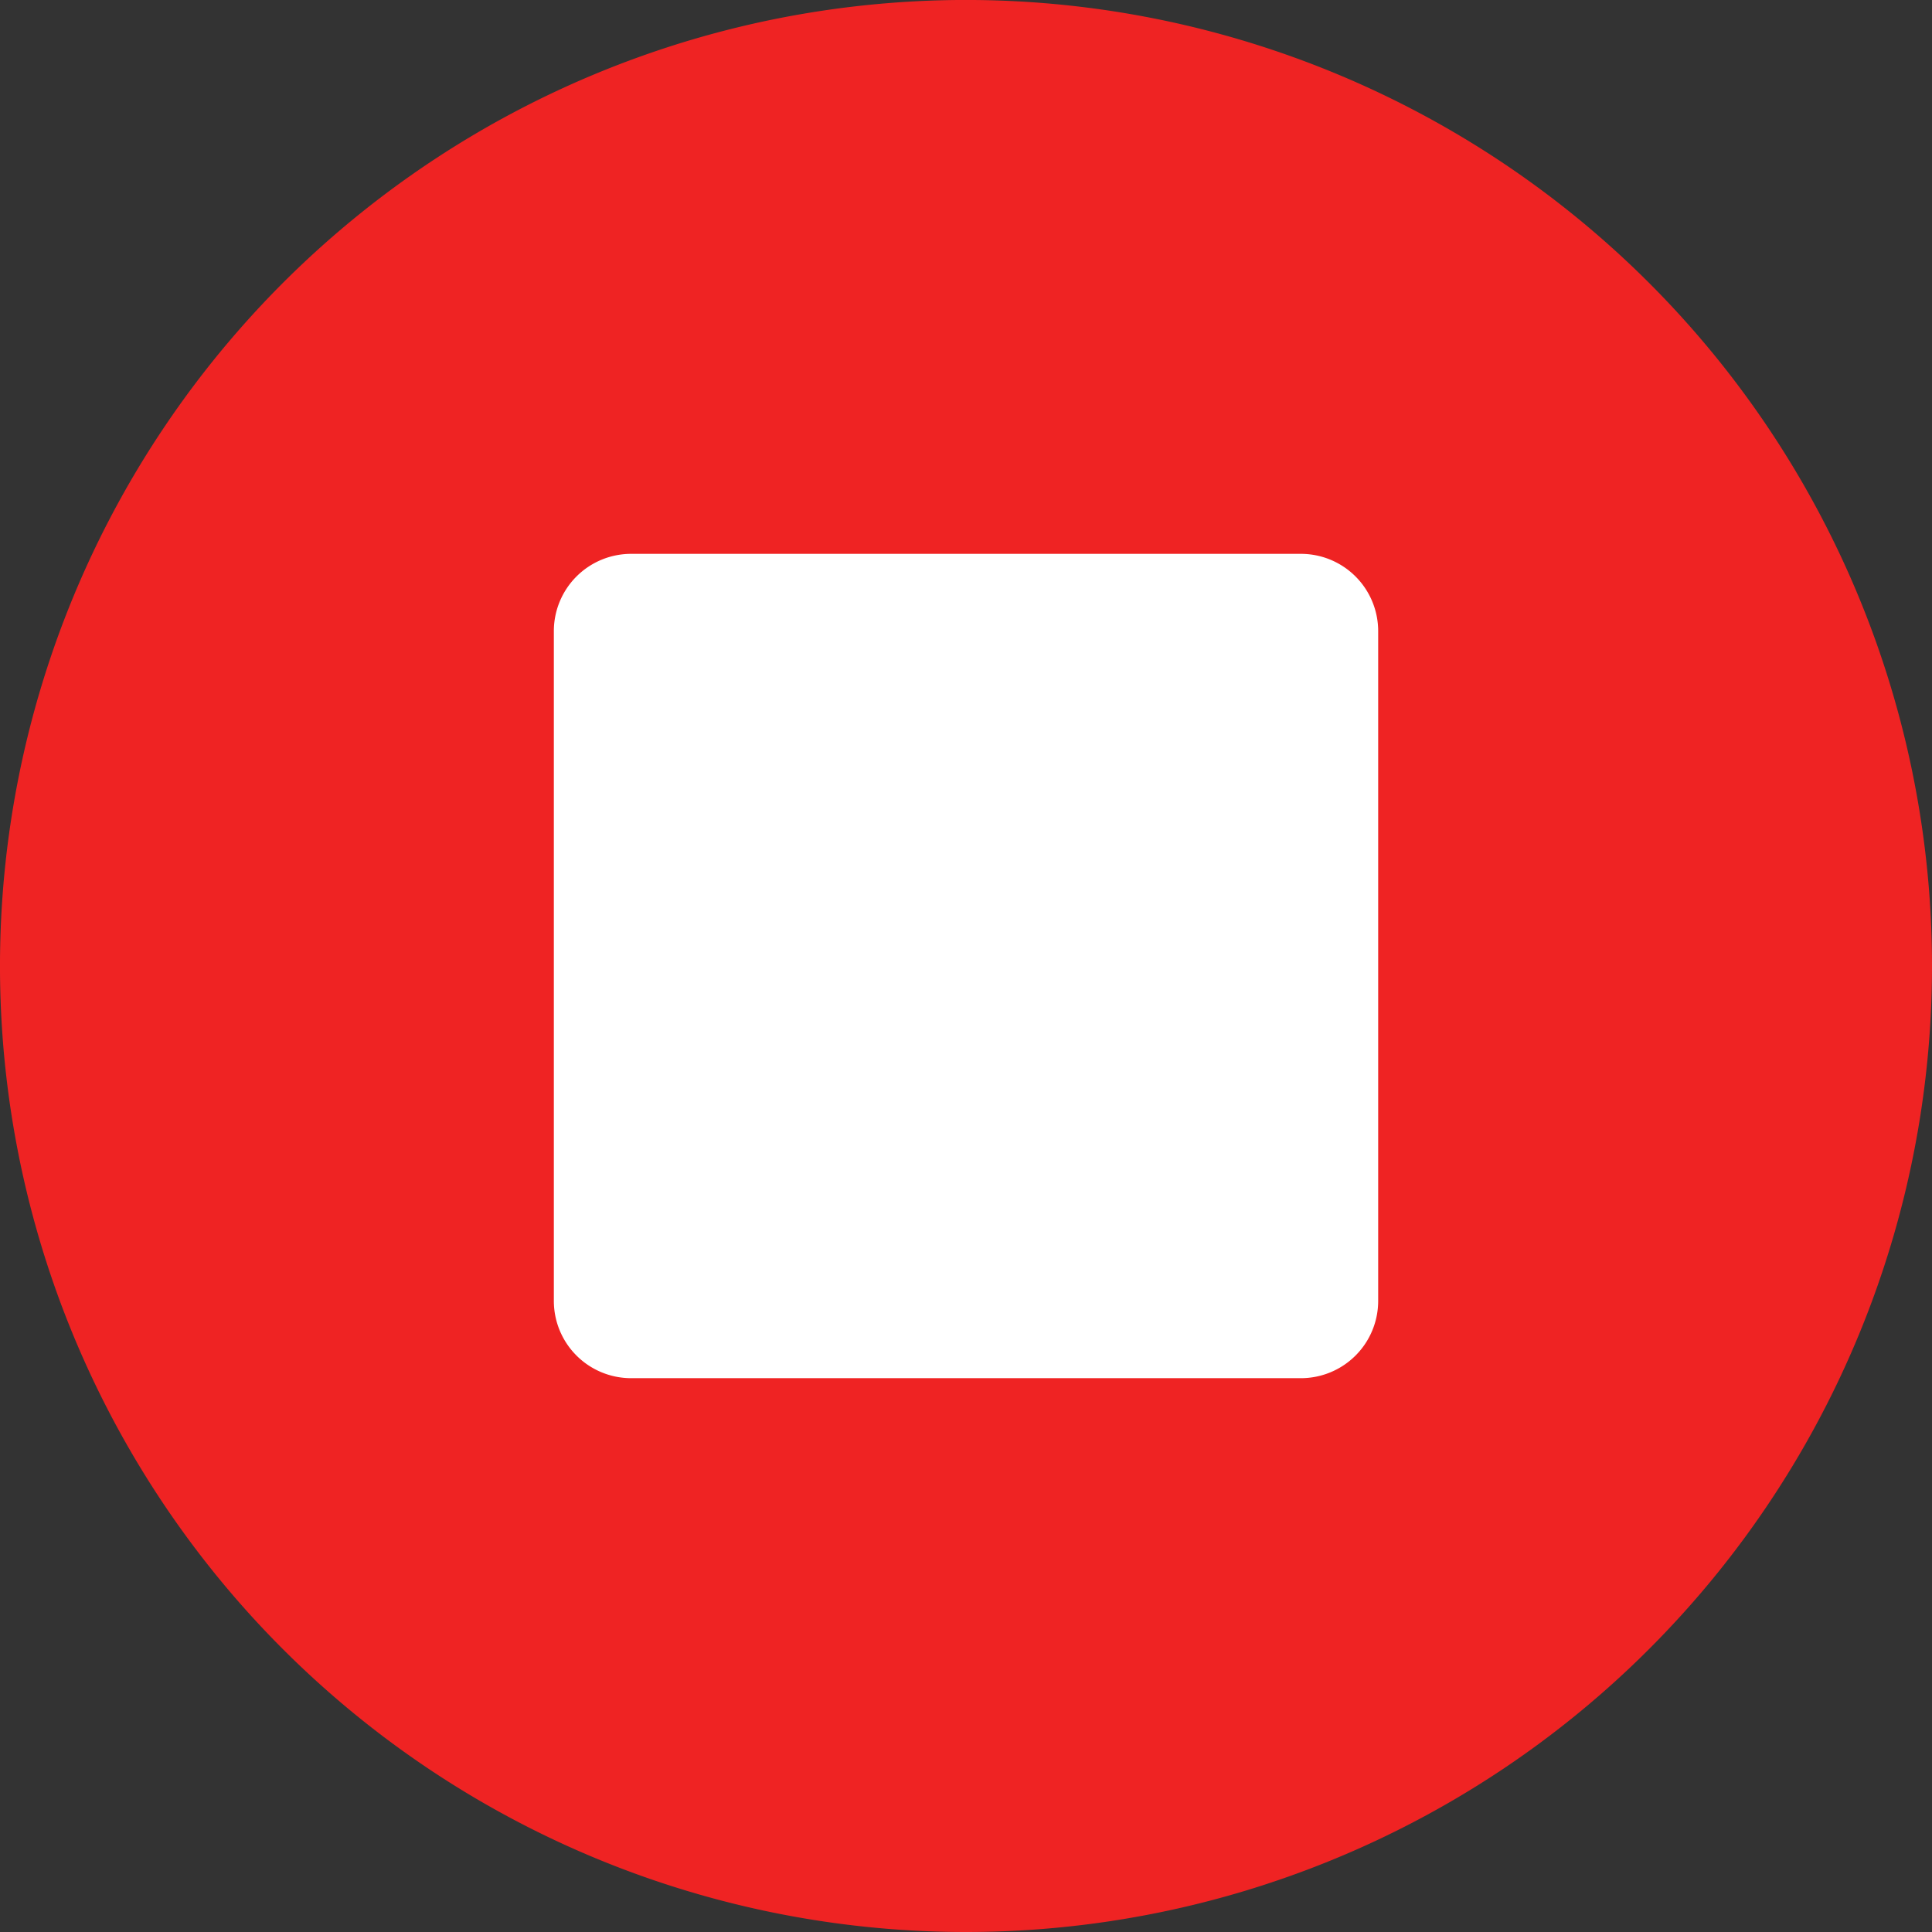 <svg xmlns="http://www.w3.org/2000/svg" width="149.998" height="149.998" viewBox="0 0 149.998 149.998">
  <rect x="0" y="0" width="149.998" height="149.998" fill="#333333" stroke="none"/>
  <g id="Group_4762" data-name="Group 4762" transform="translate(2095 -4240)">
    <path id="record" d="M78.374,153.373a75,75,0,1,0-75-75A74.987,74.987,0,0,0,78.374,153.373Z" transform="translate(-2098.375 4236.625)" fill="#ef2323"/>
    <path id="Path_4232" data-name="Path 4232" d="M6,0H58a6,6,0,0,1,6,6V58a6,6,0,0,1-6,6H6a6,6,0,0,1-6-6V6A6,6,0,0,1,6,0Z" transform="translate(-2052 4283)" fill="#fff"/>
  </g>
</svg>
